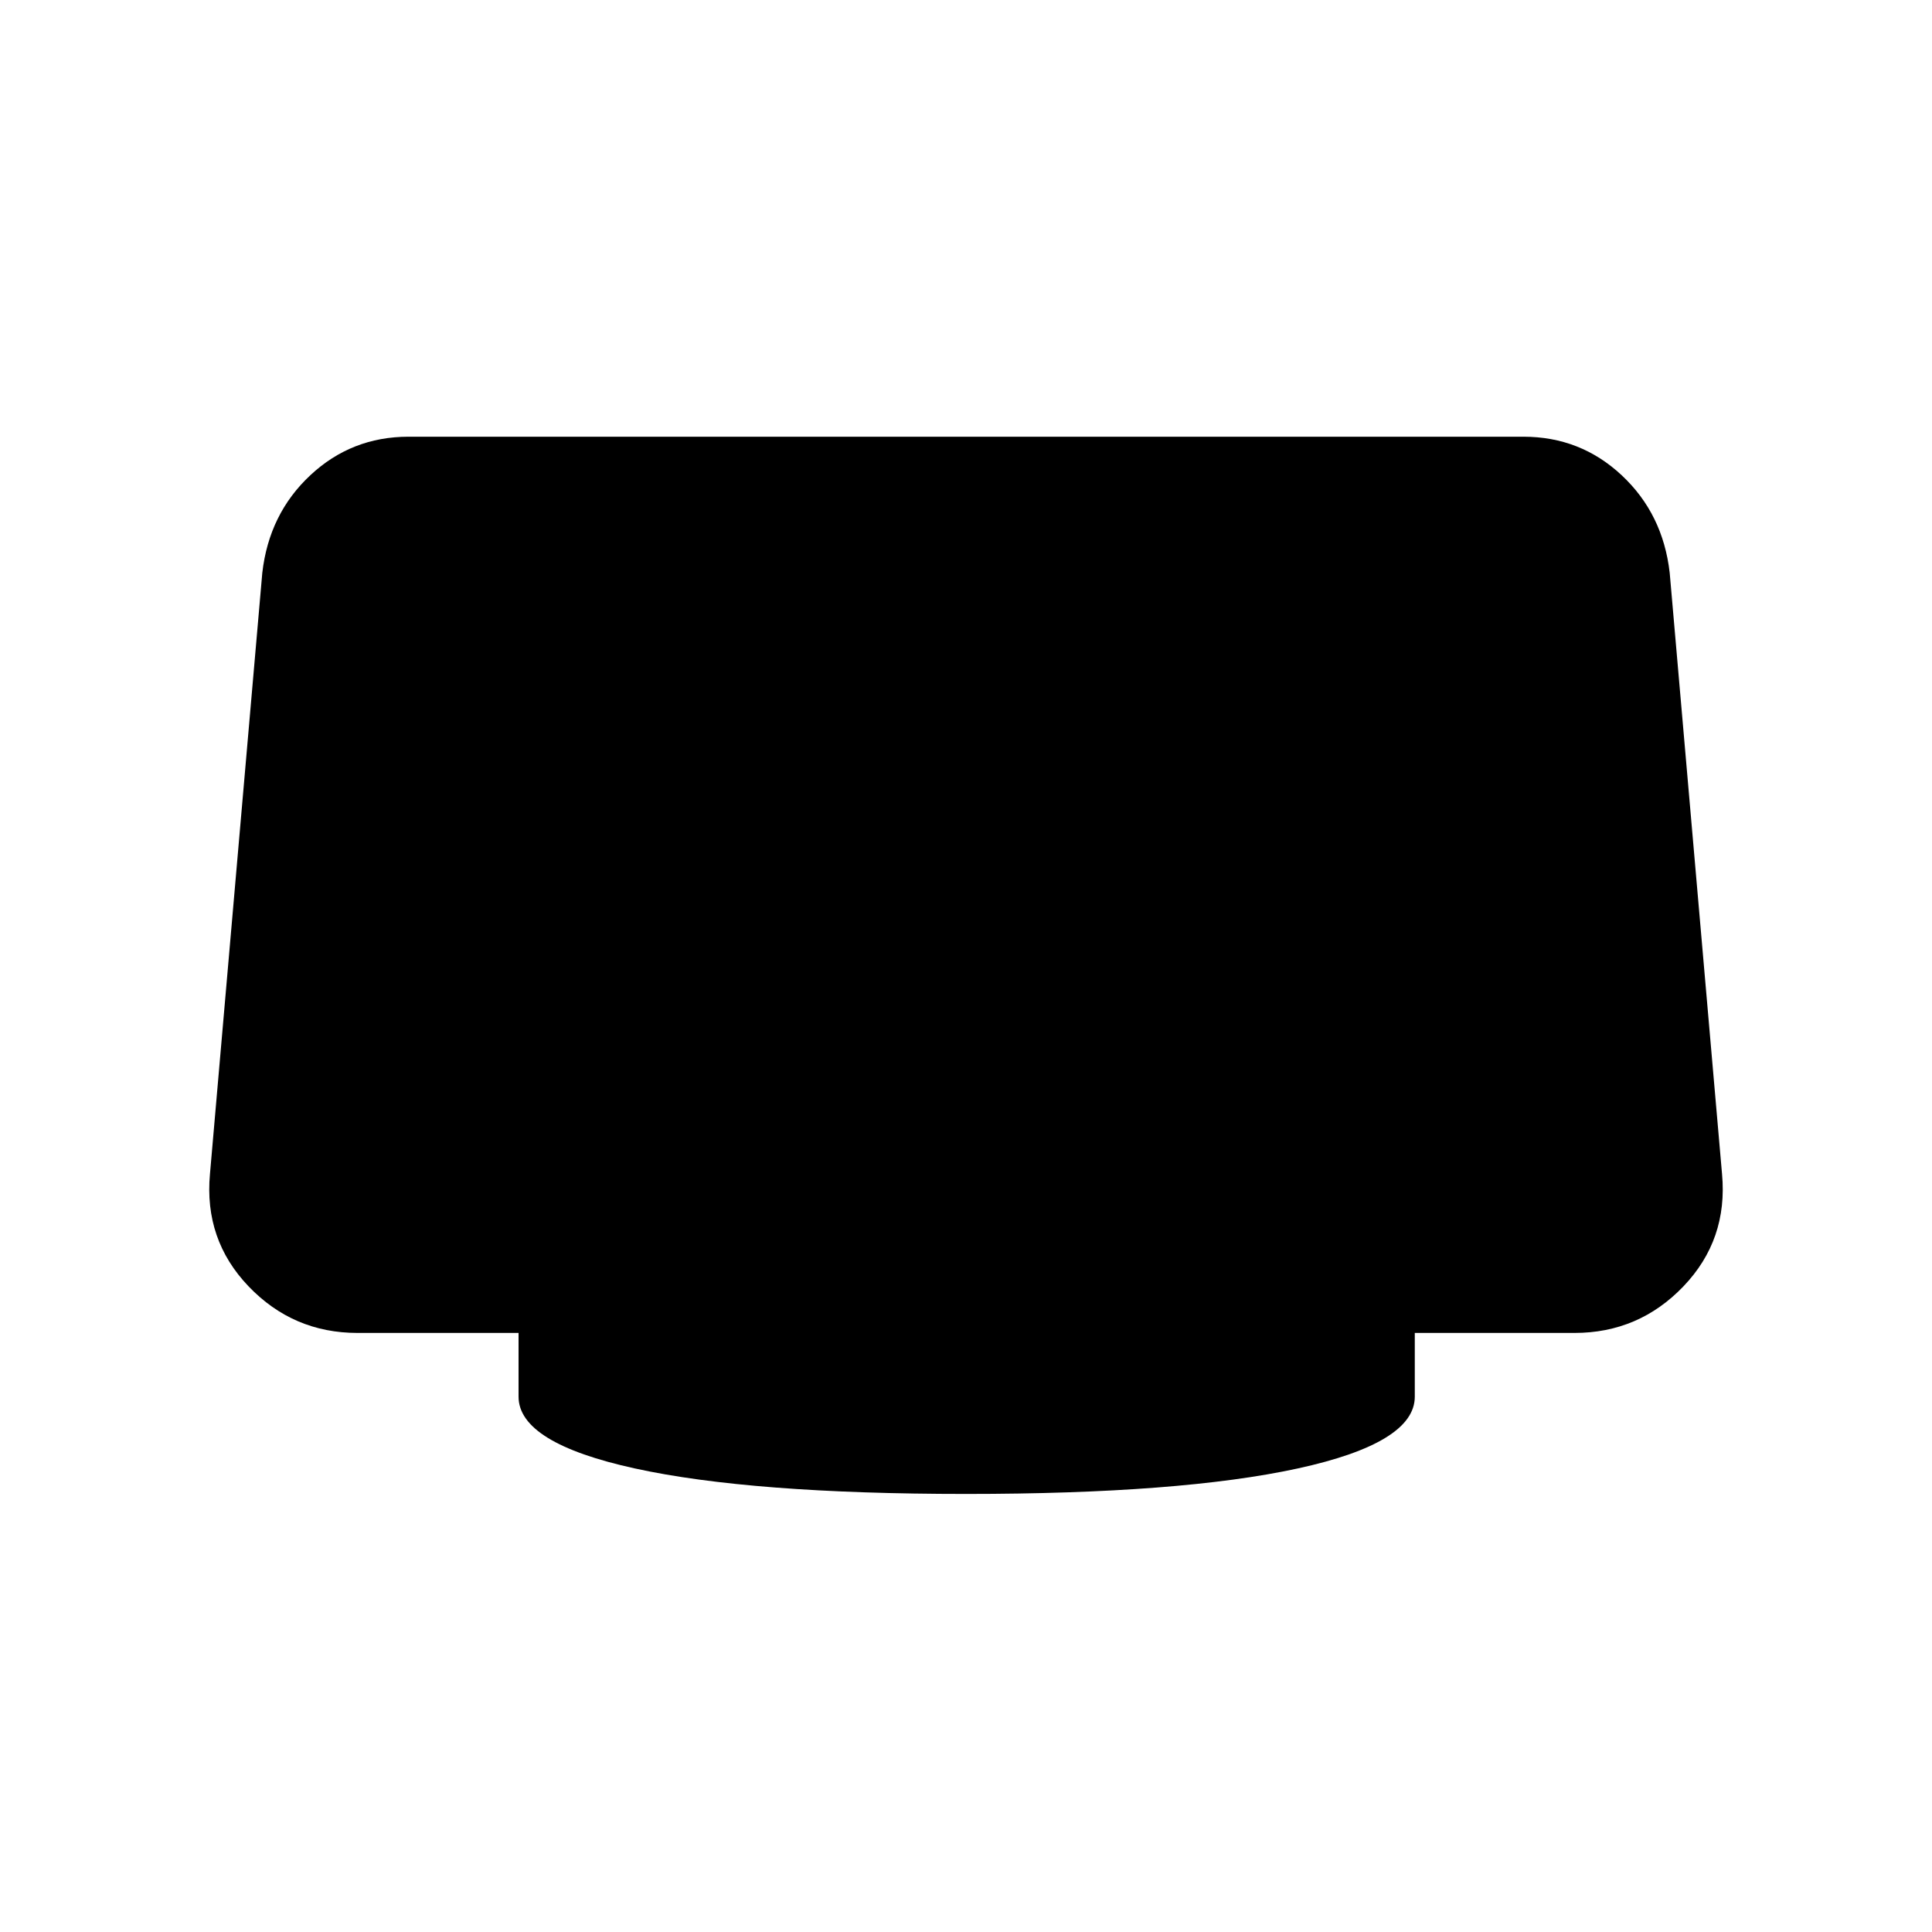 <svg xmlns="http://www.w3.org/2000/svg" height="40" viewBox="0 -960 960 960" width="40"><path d="M480-217.67q-106.67 0-164.5-12.66Q257.67-243 257.67-266v-31.67h-80q-32 0-54.17-23.16-22.17-23.17-19.17-55.84l26-298.66q3.34-29.34 23.84-48.5Q174.67-743 203-743h554q28.33 0 48.83 19.17 20.5 19.16 23.84 48.5l26 298.66q3 32.67-19.17 55.84-22.17 23.16-54.17 23.16H703V-266q0 23-58.17 35.67-58.16 12.66-164.83 12.66Z"/></svg>